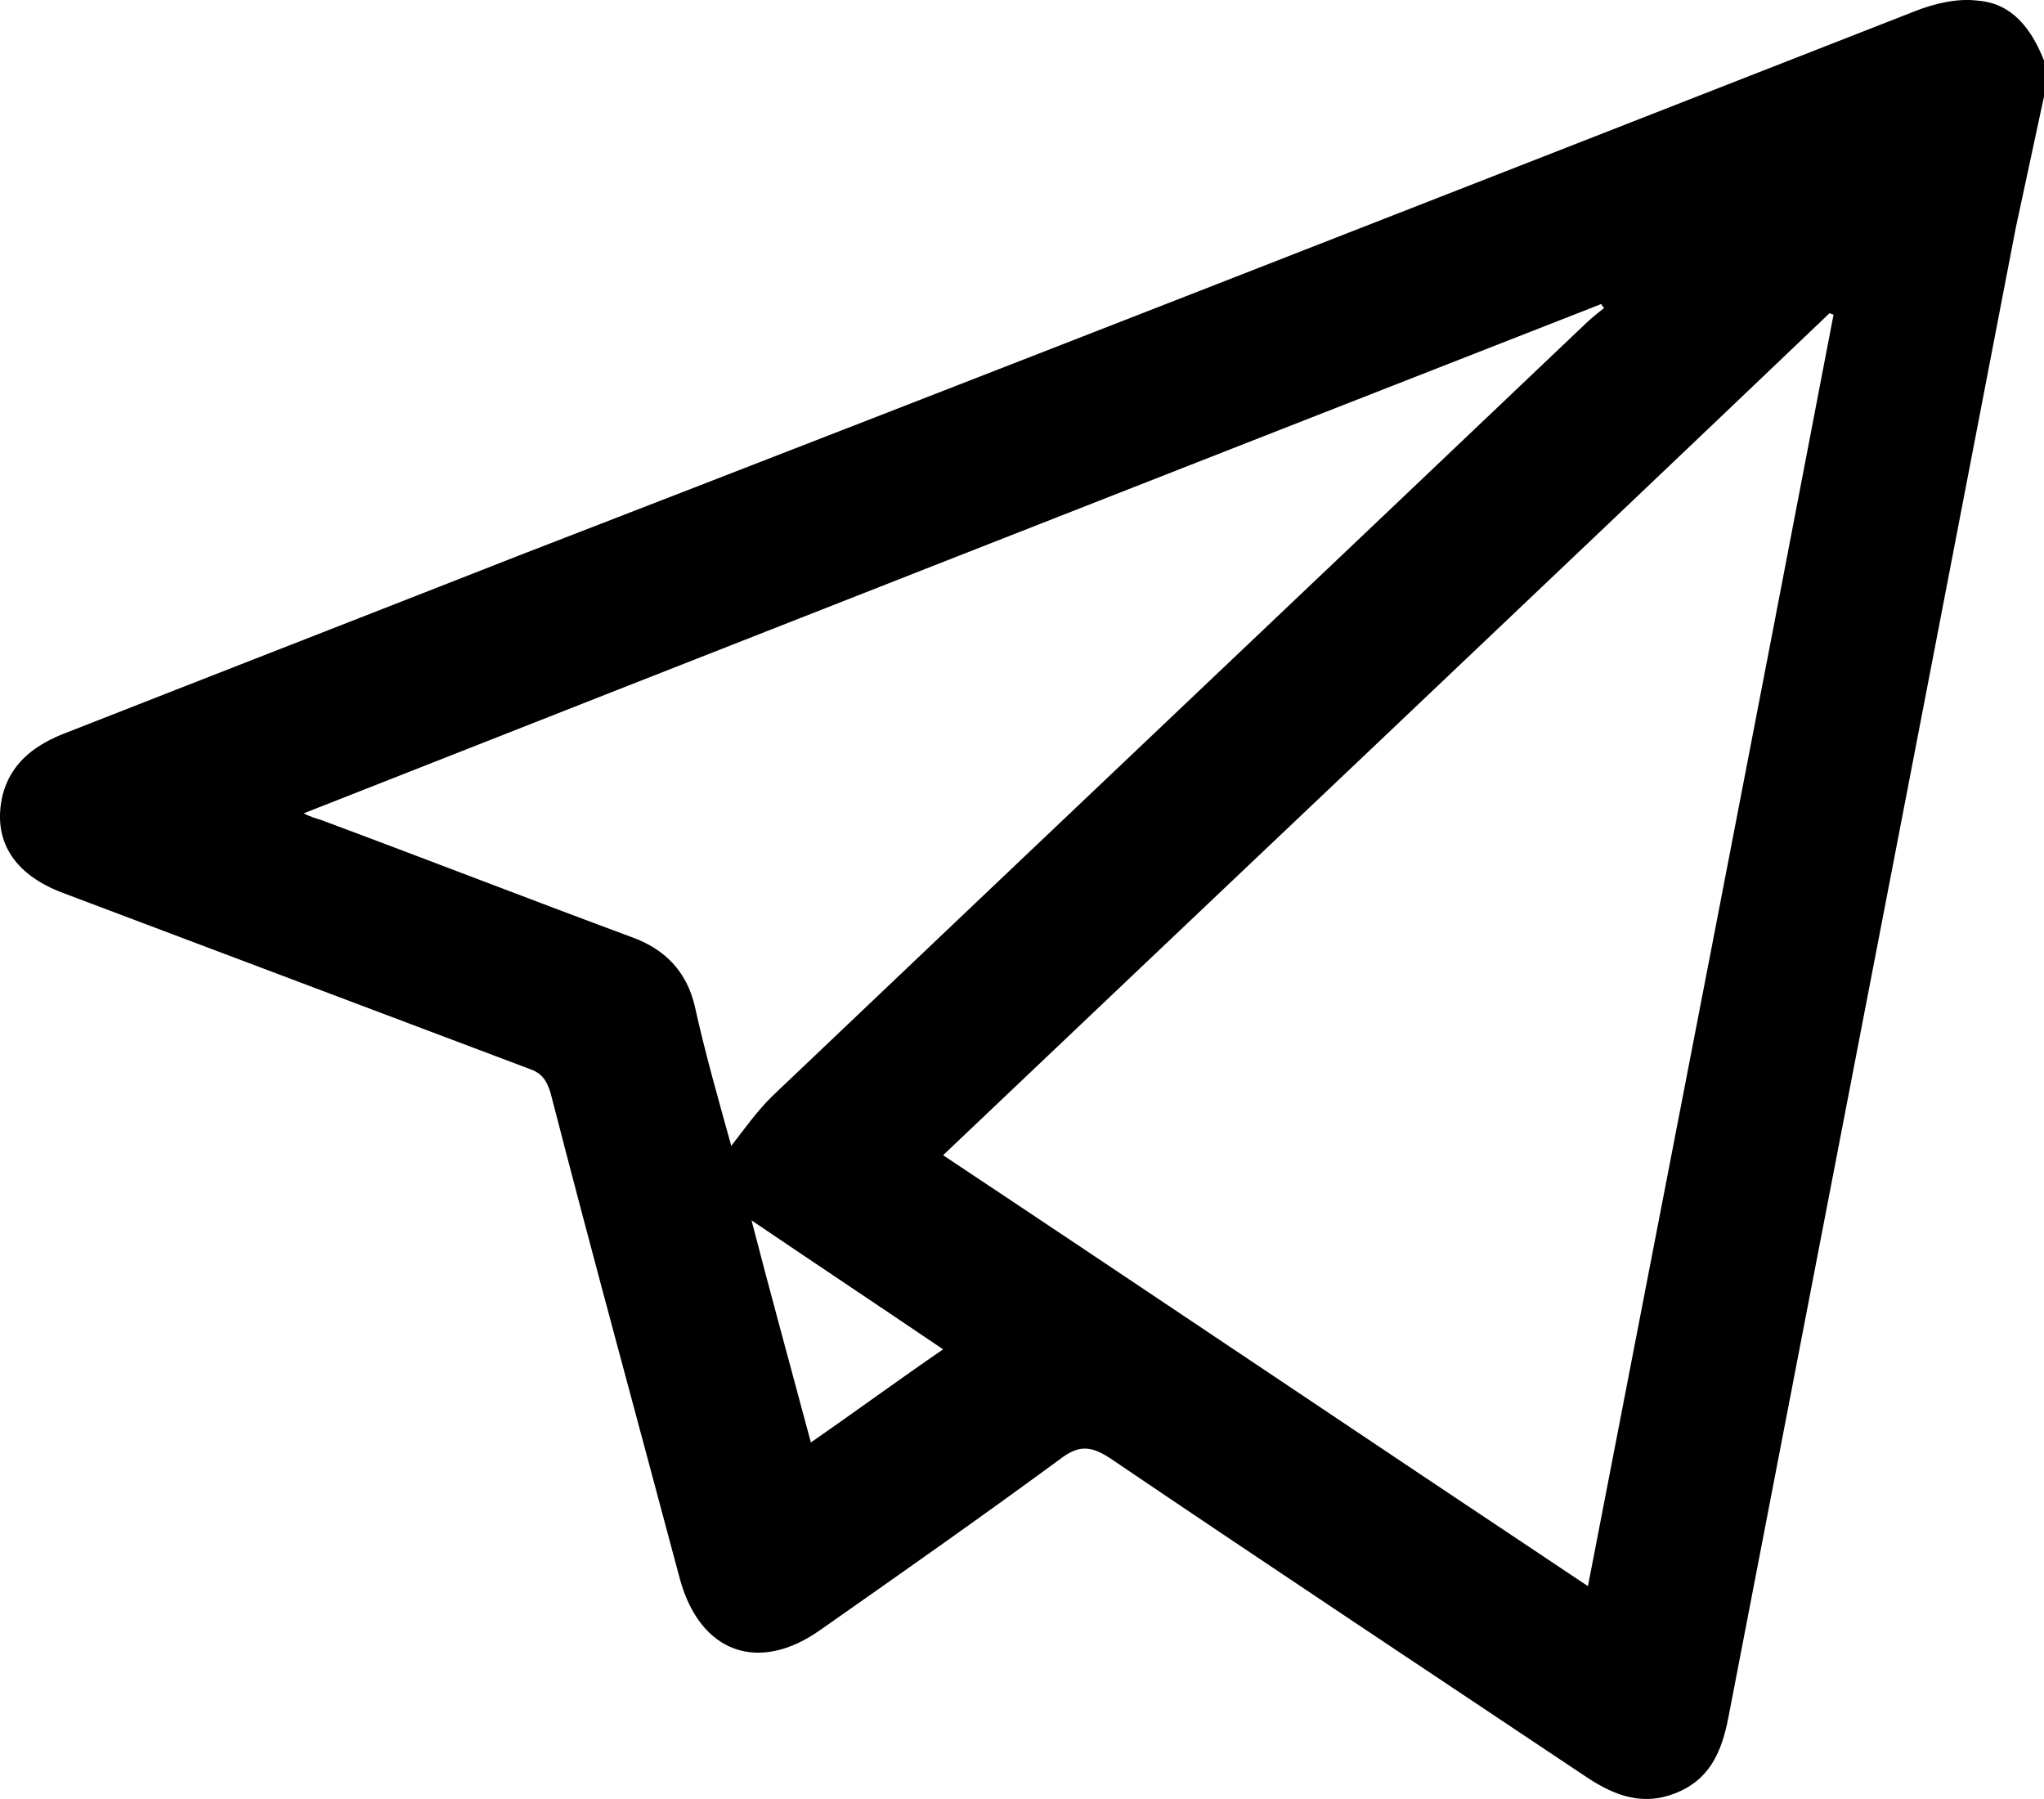 <svg width="25" height="22" viewBox="0 0 25 22" xmlns="http://www.w3.org/2000/svg">
<path d="M25 1.18C24.884 1.716 24.769 2.253 24.654 2.79C23.977 6.303 23.3 9.816 22.624 13.313C22.129 15.883 21.634 18.437 21.139 21.007C21.056 21.43 20.908 21.771 20.479 21.934C20.099 22.08 19.769 21.967 19.439 21.755C17.492 20.454 15.528 19.153 13.581 17.835C13.333 17.672 13.185 17.672 12.954 17.852C11.98 18.567 11.007 19.25 10.033 19.933C9.274 20.47 8.565 20.21 8.317 19.315C7.789 17.331 7.244 15.347 6.733 13.362C6.683 13.2 6.617 13.118 6.469 13.069C4.571 12.354 2.673 11.638 0.776 10.922C0.165 10.695 -0.099 10.272 0.033 9.719C0.132 9.345 0.396 9.133 0.743 8.987C2.607 8.255 4.489 7.523 6.353 6.791C12.03 4.595 17.723 2.367 23.416 0.139C23.663 0.041 23.944 -0.024 24.191 0.008C24.62 0.041 24.852 0.366 25 0.74C25 0.887 25 1.033 25 1.18ZM11.535 14.127C14.175 15.883 16.782 17.64 19.422 19.397C20.429 14.192 21.436 9.019 22.426 3.847C22.409 3.847 22.393 3.831 22.376 3.831C18.779 7.263 15.165 10.678 11.535 14.127ZM8.944 14.013C9.109 13.801 9.258 13.59 9.439 13.411C12.756 10.256 16.073 7.116 19.39 3.961C19.456 3.896 19.538 3.831 19.62 3.766C19.604 3.749 19.587 3.733 19.587 3.717C14.307 5.783 9.043 7.848 3.713 9.947C3.812 9.995 3.878 10.012 3.928 10.028C5.198 10.5 6.452 10.988 7.723 11.459C8.135 11.606 8.399 11.882 8.498 12.305C8.631 12.907 8.796 13.476 8.944 14.013ZM9.918 17.64C10.479 17.25 10.99 16.875 11.535 16.501C10.743 15.965 9.984 15.46 9.192 14.924C9.423 15.818 9.67 16.713 9.918 17.64Z" fill="currentColor"/>
</svg>
